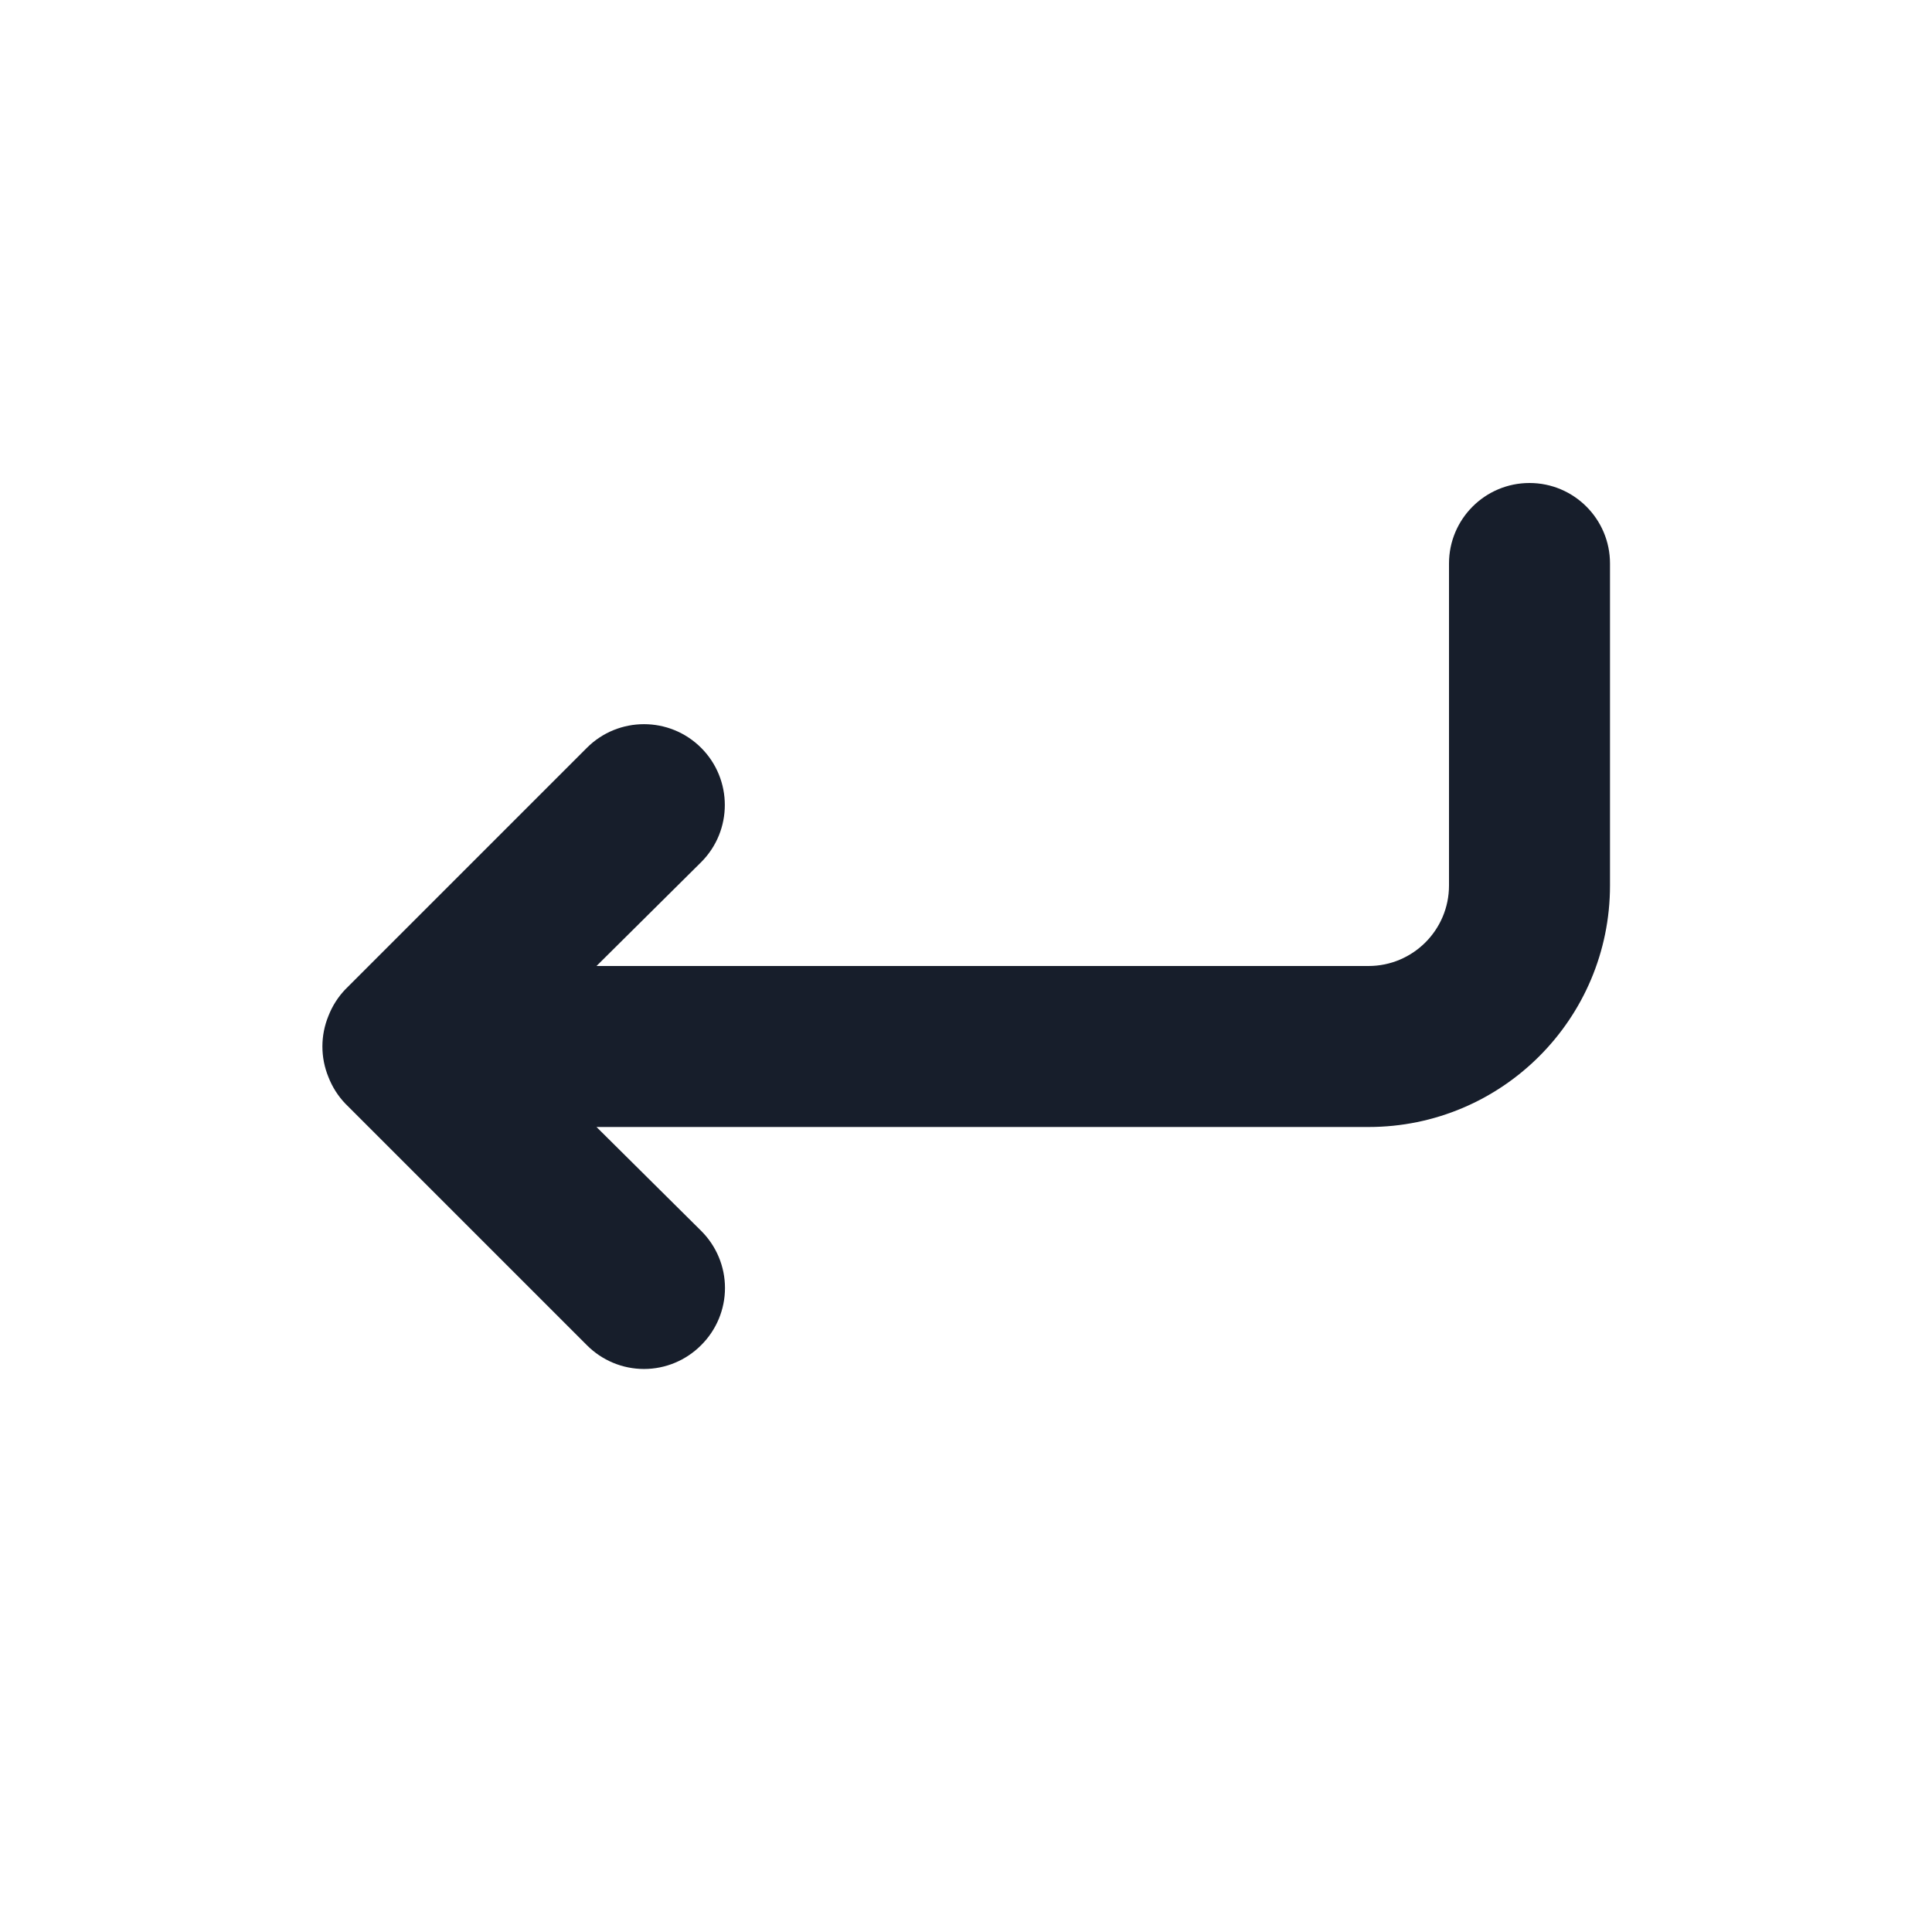 <svg width="24" height="24" viewBox="0 0 24 24" fill="none" xmlns="http://www.w3.org/2000/svg">
<path fill-rule="evenodd" clip-rule="evenodd" d="M19 6C18.448 6 18 6.448 18 7V11C18 11.552 17.552 12 17 12H7.41L8.71 10.71C9.102 10.318 9.102 9.682 8.71 9.29C8.318 8.898 7.682 8.898 7.29 9.29L4.29 12.29C4.199 12.385 4.128 12.497 4.08 12.62C3.98 12.864 3.98 13.136 4.08 13.38C4.128 13.503 4.199 13.615 4.29 13.71L7.29 16.71C7.478 16.899 7.733 17.006 8 17.006C8.267 17.006 8.522 16.899 8.71 16.71C8.899 16.522 9.006 16.267 9.006 16C9.006 15.733 8.899 15.478 8.71 15.29L7.41 14H17C18.657 14 20 12.657 20 11V7C20 6.448 19.552 6 19 6Z" fill="#171E2B"/>
</svg>
